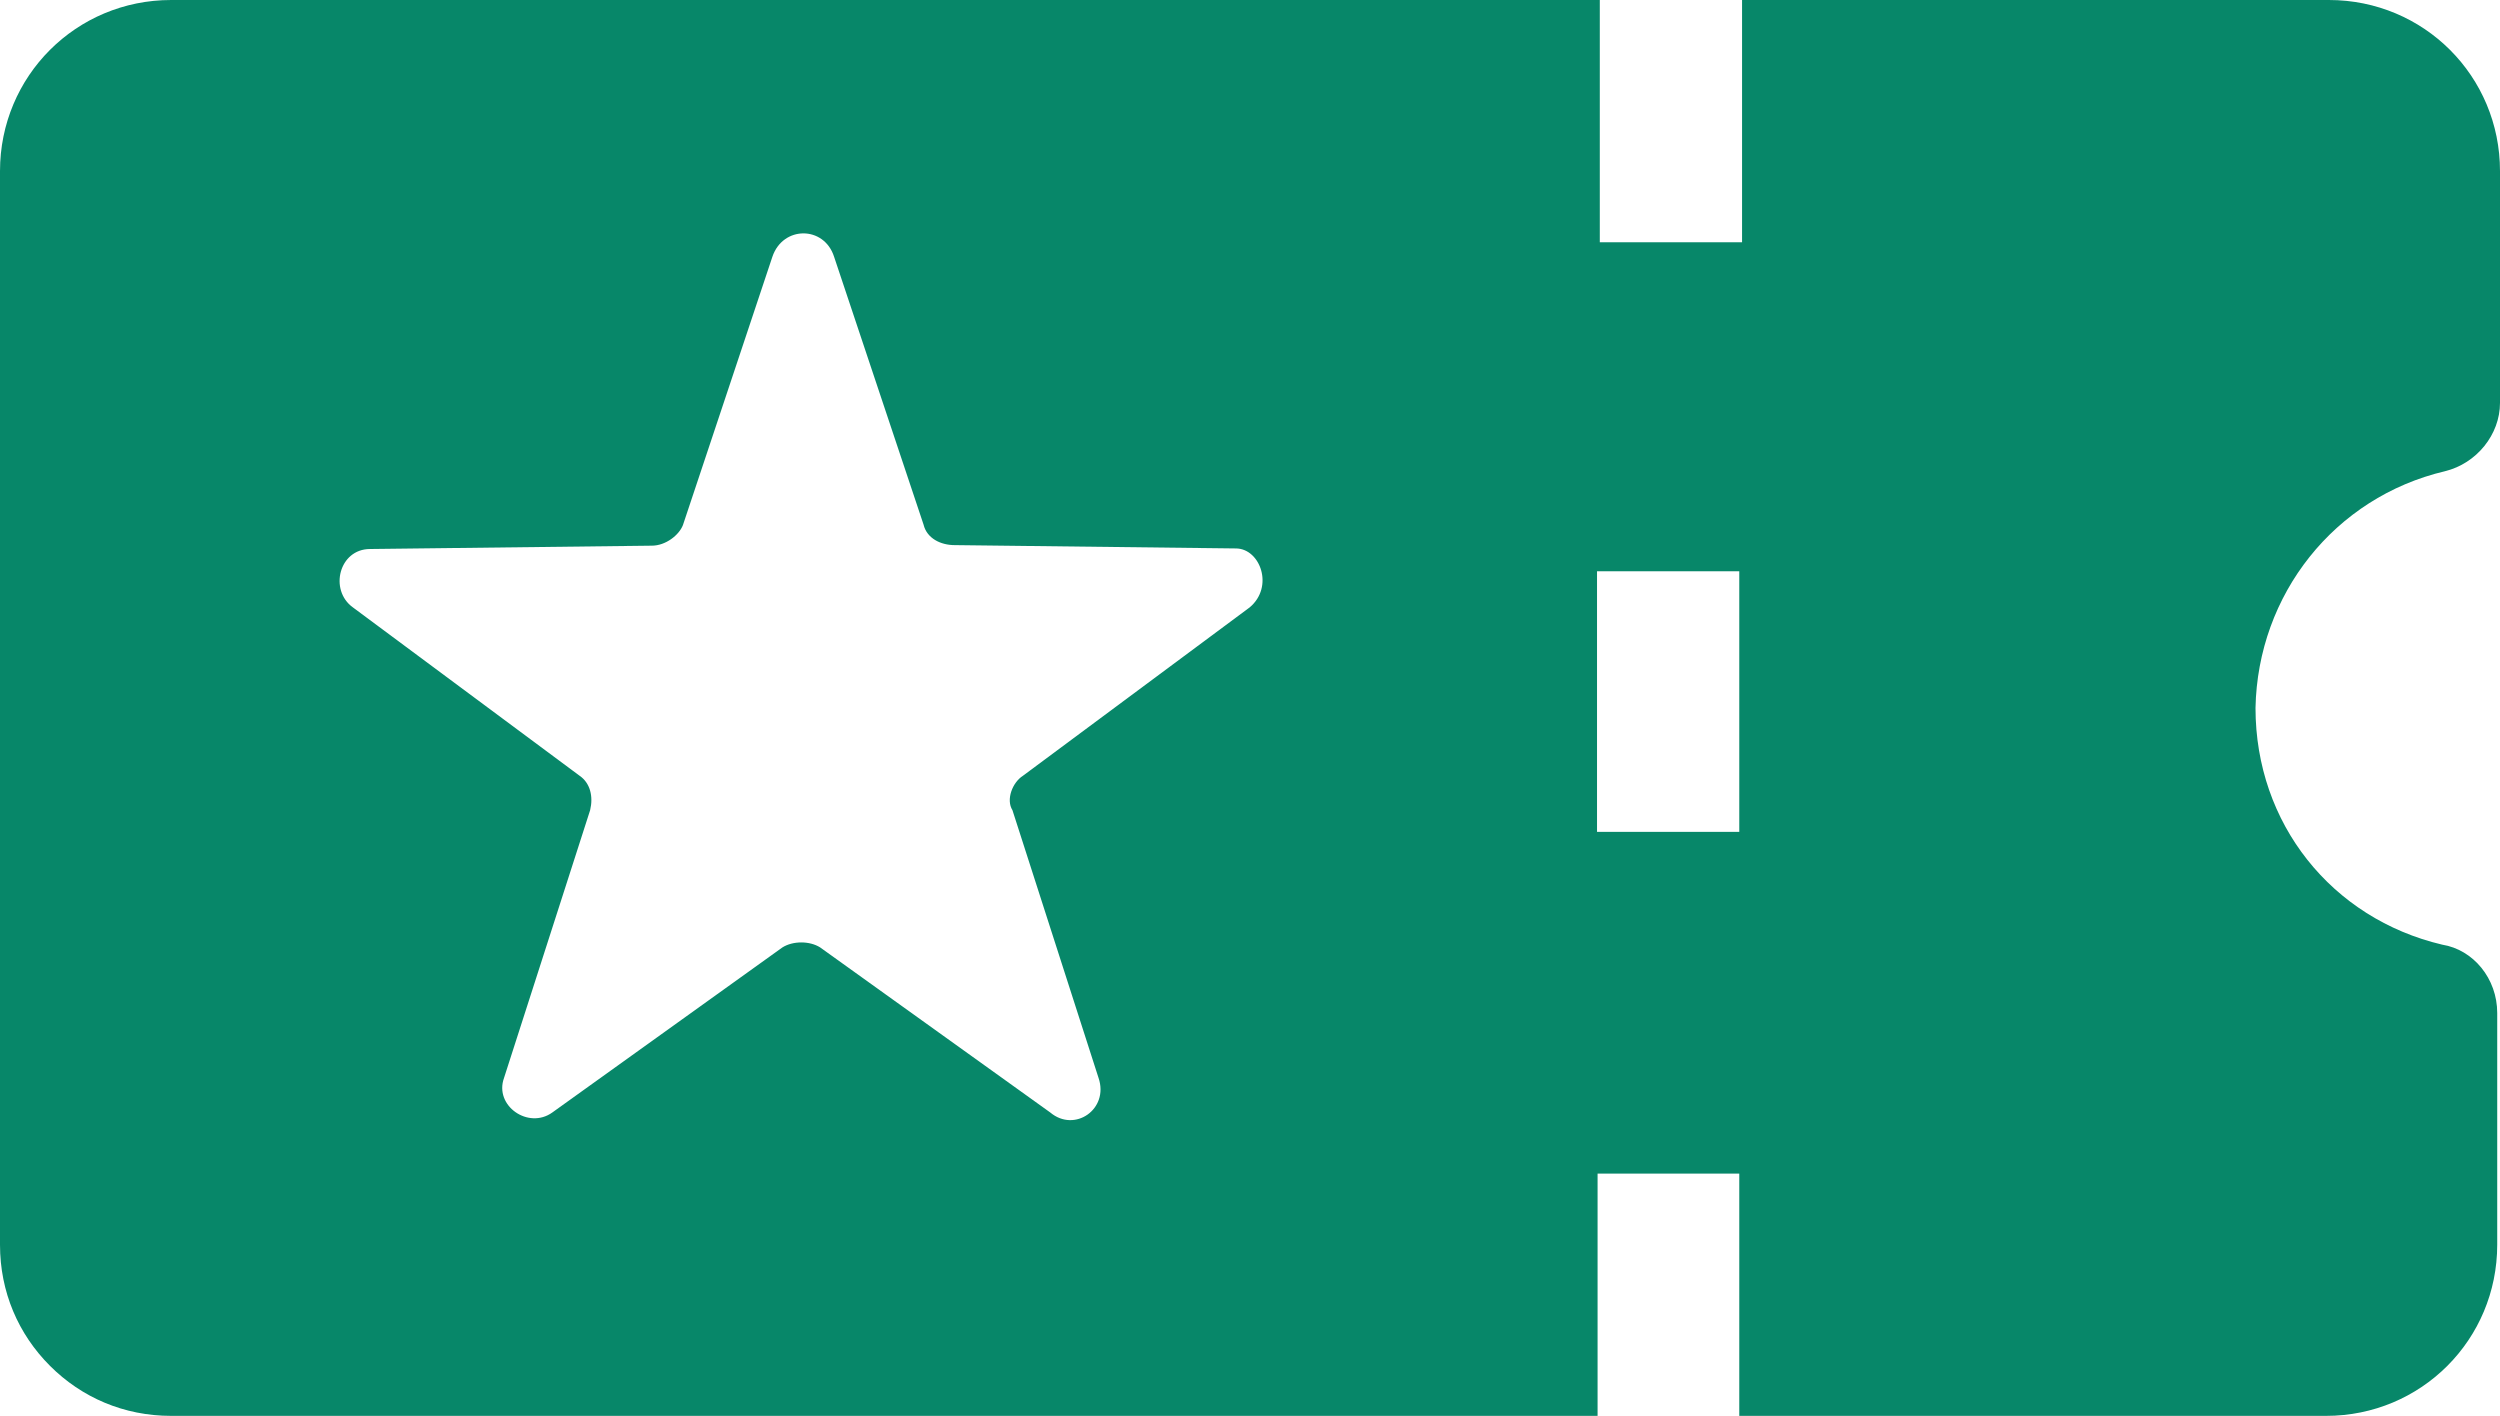 <?xml version="1.0" encoding="utf-8"?>
<!-- Generator: Adobe Illustrator 26.0.3, SVG Export Plug-In . SVG Version: 6.00 Build 0)  -->
<svg version="1.1" id="Layer_1" xmlns="http://www.w3.org/2000/svg" xmlns:xlink="http://www.w3.org/1999/xlink" x="0px" y="0px"
	 viewBox="0 0 449.9 254.8" style="enable-background:new 0 0 449.9 254.8;" xml:space="preserve">
<style type="text/css">
	.st0{fill:#078769;}
</style>
<path class="st0" d="M440,84.8c5.7-1.4,9.9-6.6,9.9-12.3V30.8c0-17.1-13.7-30.8-30.8-30.8H313.5v43.6h-25.6V0H30.8
	C13.7,0,0,13.7,0,30.8V224c0,8.5,3.3,16.1,9,21.8c5.7,5.7,13.3,9,21.8,9h256.7v-43.6H313v43.6h105.6c17.1,0,30.8-13.7,30.8-30.8
	v-41.7c0-6.2-4.3-11.4-9.9-12.3c-19.9-4.7-33.6-21.8-33.6-42.6C406.3,107,420.1,89.5,440,84.8L440,84.8z M224.9,109.3l-40.8,30.3
	c-1.9,1.2-3.1,4.3-1.9,6.2l15.5,48.2c1.9,5.6-4.3,9.9-8.7,6.2l-41.4-29.7c-1.9-1.2-4.9-1.2-6.8,0l-41.4,29.7
	c-4.3,3.1-10.5-1.2-8.7-6.2l15.5-48.2c0.6-2.5,0-4.9-1.9-6.2l-40.8-30.3c-4.3-3.1-2.5-10.5,3.1-10.5l50.7-0.6c2.5,0,4.9-1.9,5.6-3.7
	L139,46.2c1.9-5.6,9.3-5.6,11.1,0l16.1,48.2c0.6,2.5,3.1,3.7,5.6,3.7l50.7,0.6C226.8,98.8,229.3,105.6,224.9,109.3L224.9,109.3z
	 M313,149.7h-25.6v-46.9H313V149.7z"/>
</svg>
